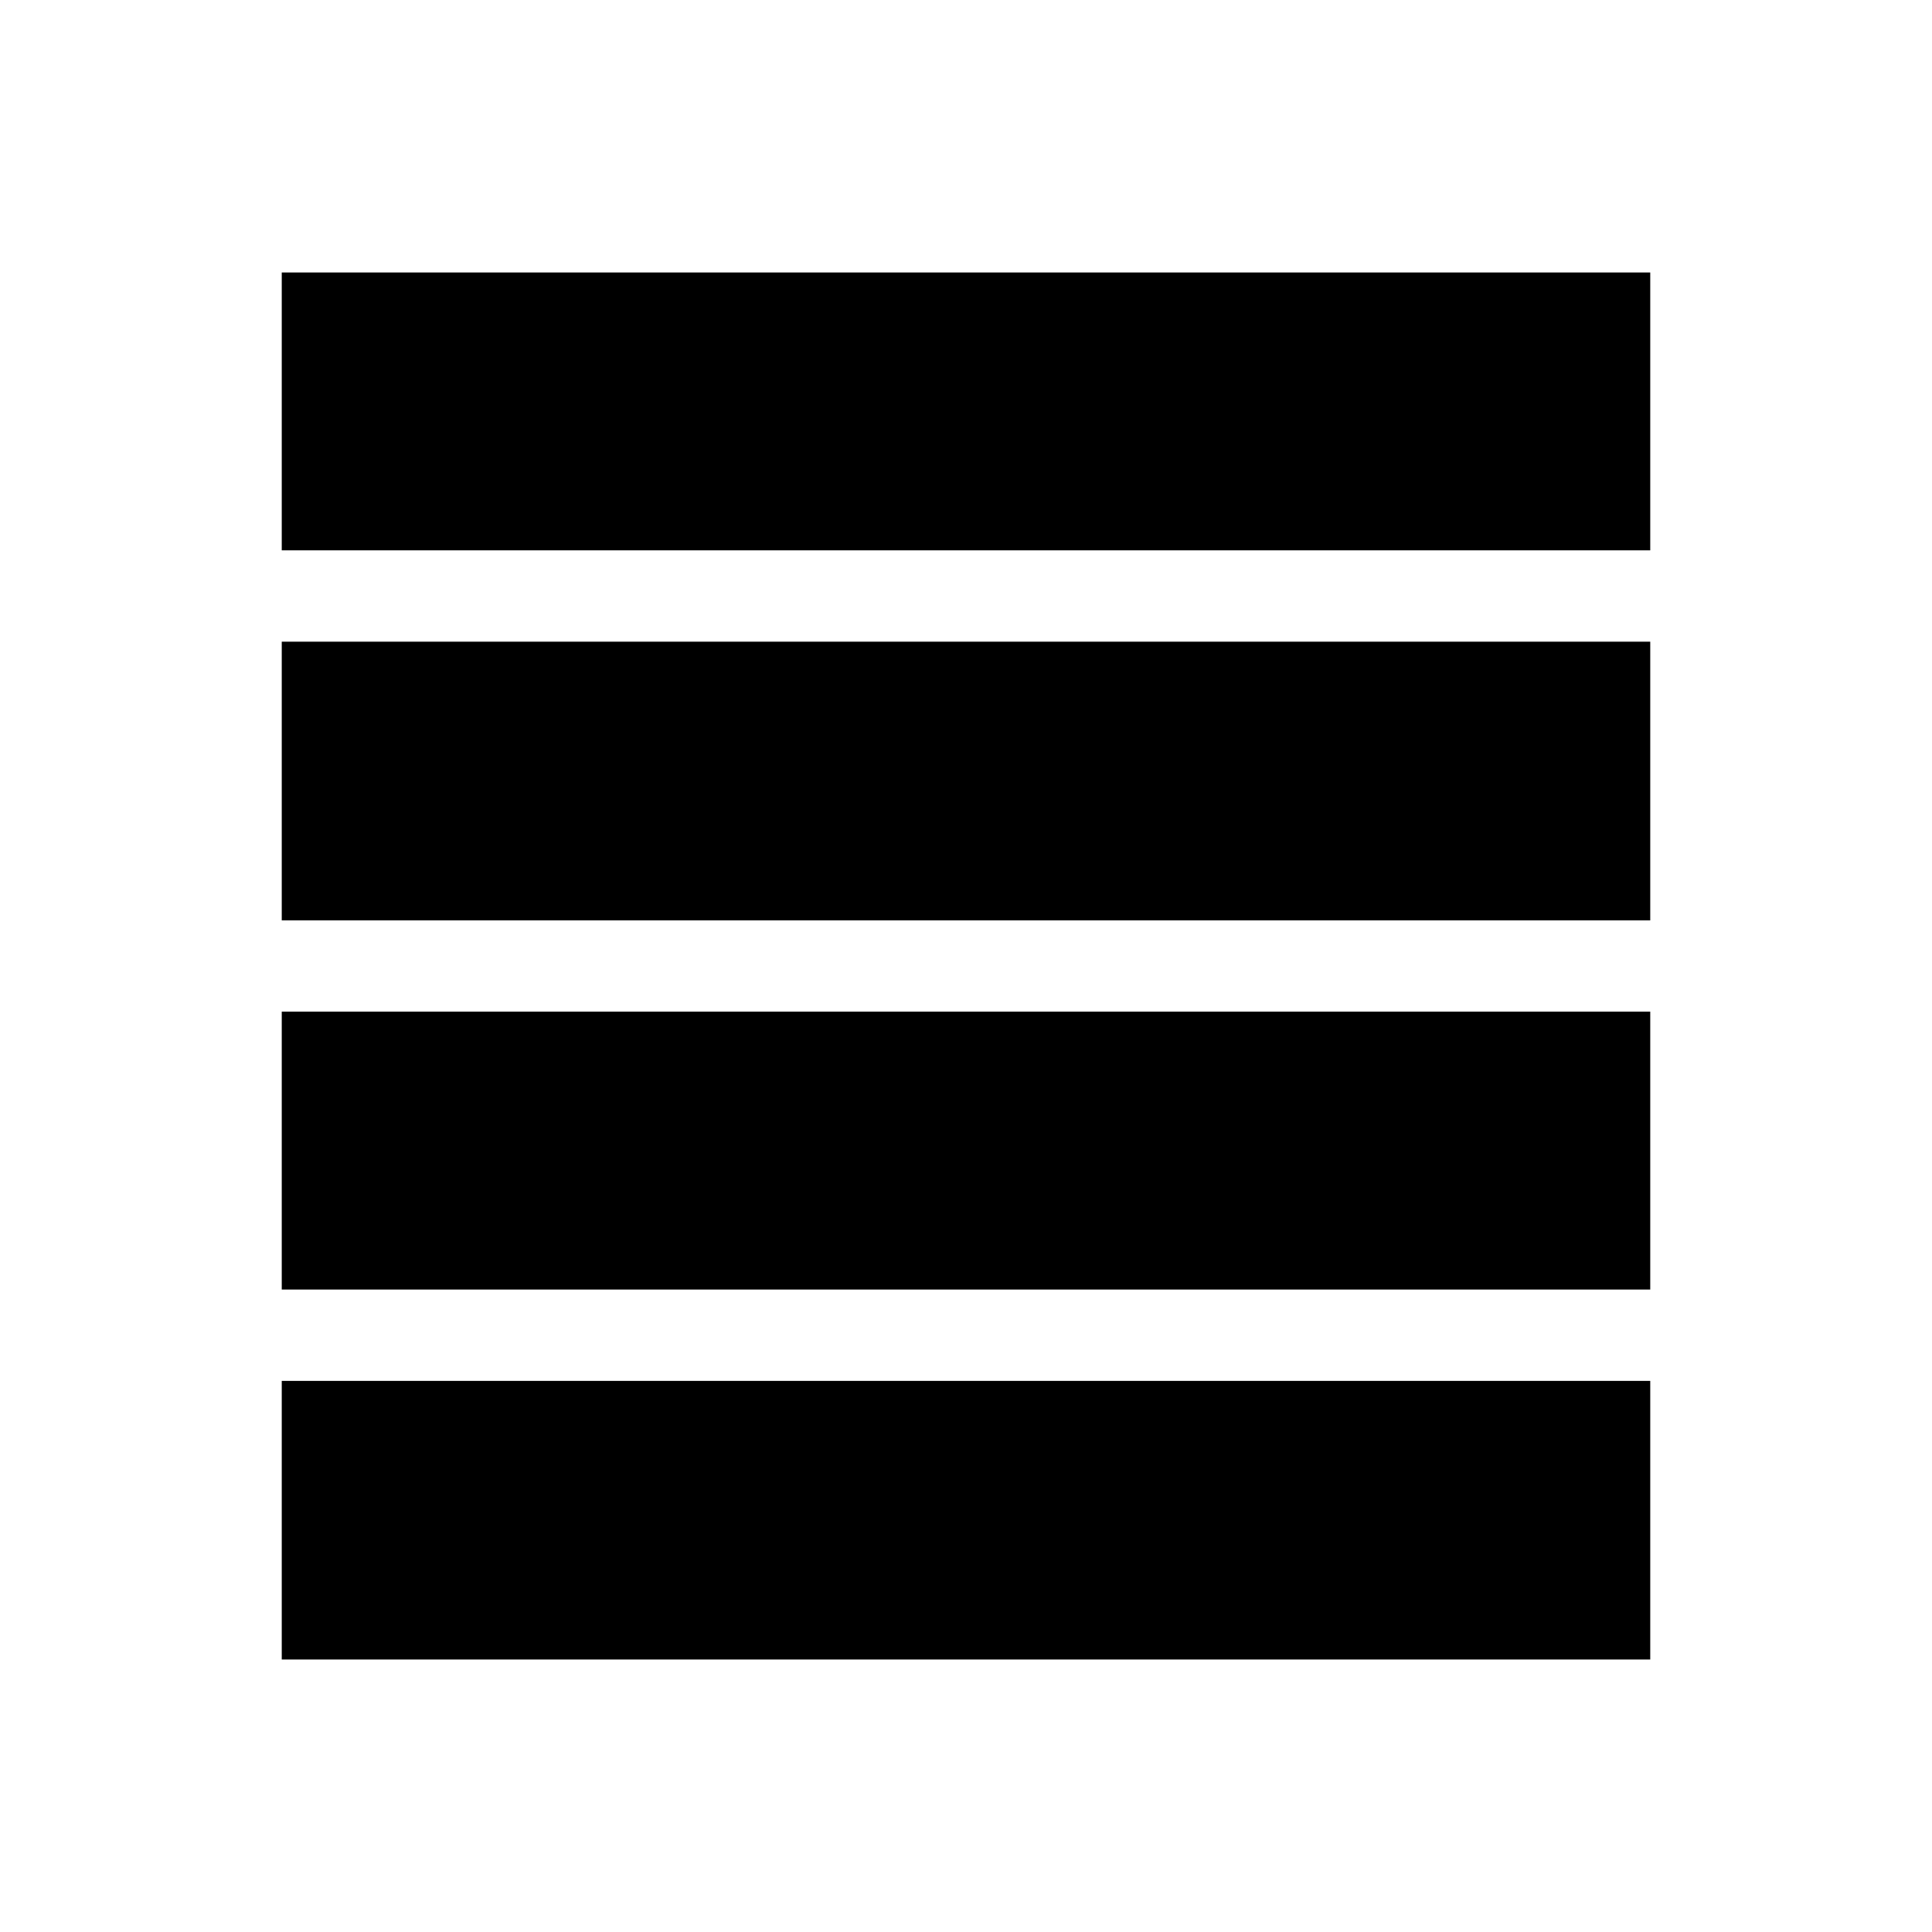 <svg xmlns="http://www.w3.org/2000/svg" width="48" height="48" viewBox="0 -960 960 960"><path d="M140-319.23v-138.08h680v138.08H140Zm0-183.46v-138.46h680v138.46H140Zm0-183.85v-138.07h680v138.07H140Zm0 551.15v-138.46h680v138.46H140Z"/></svg>